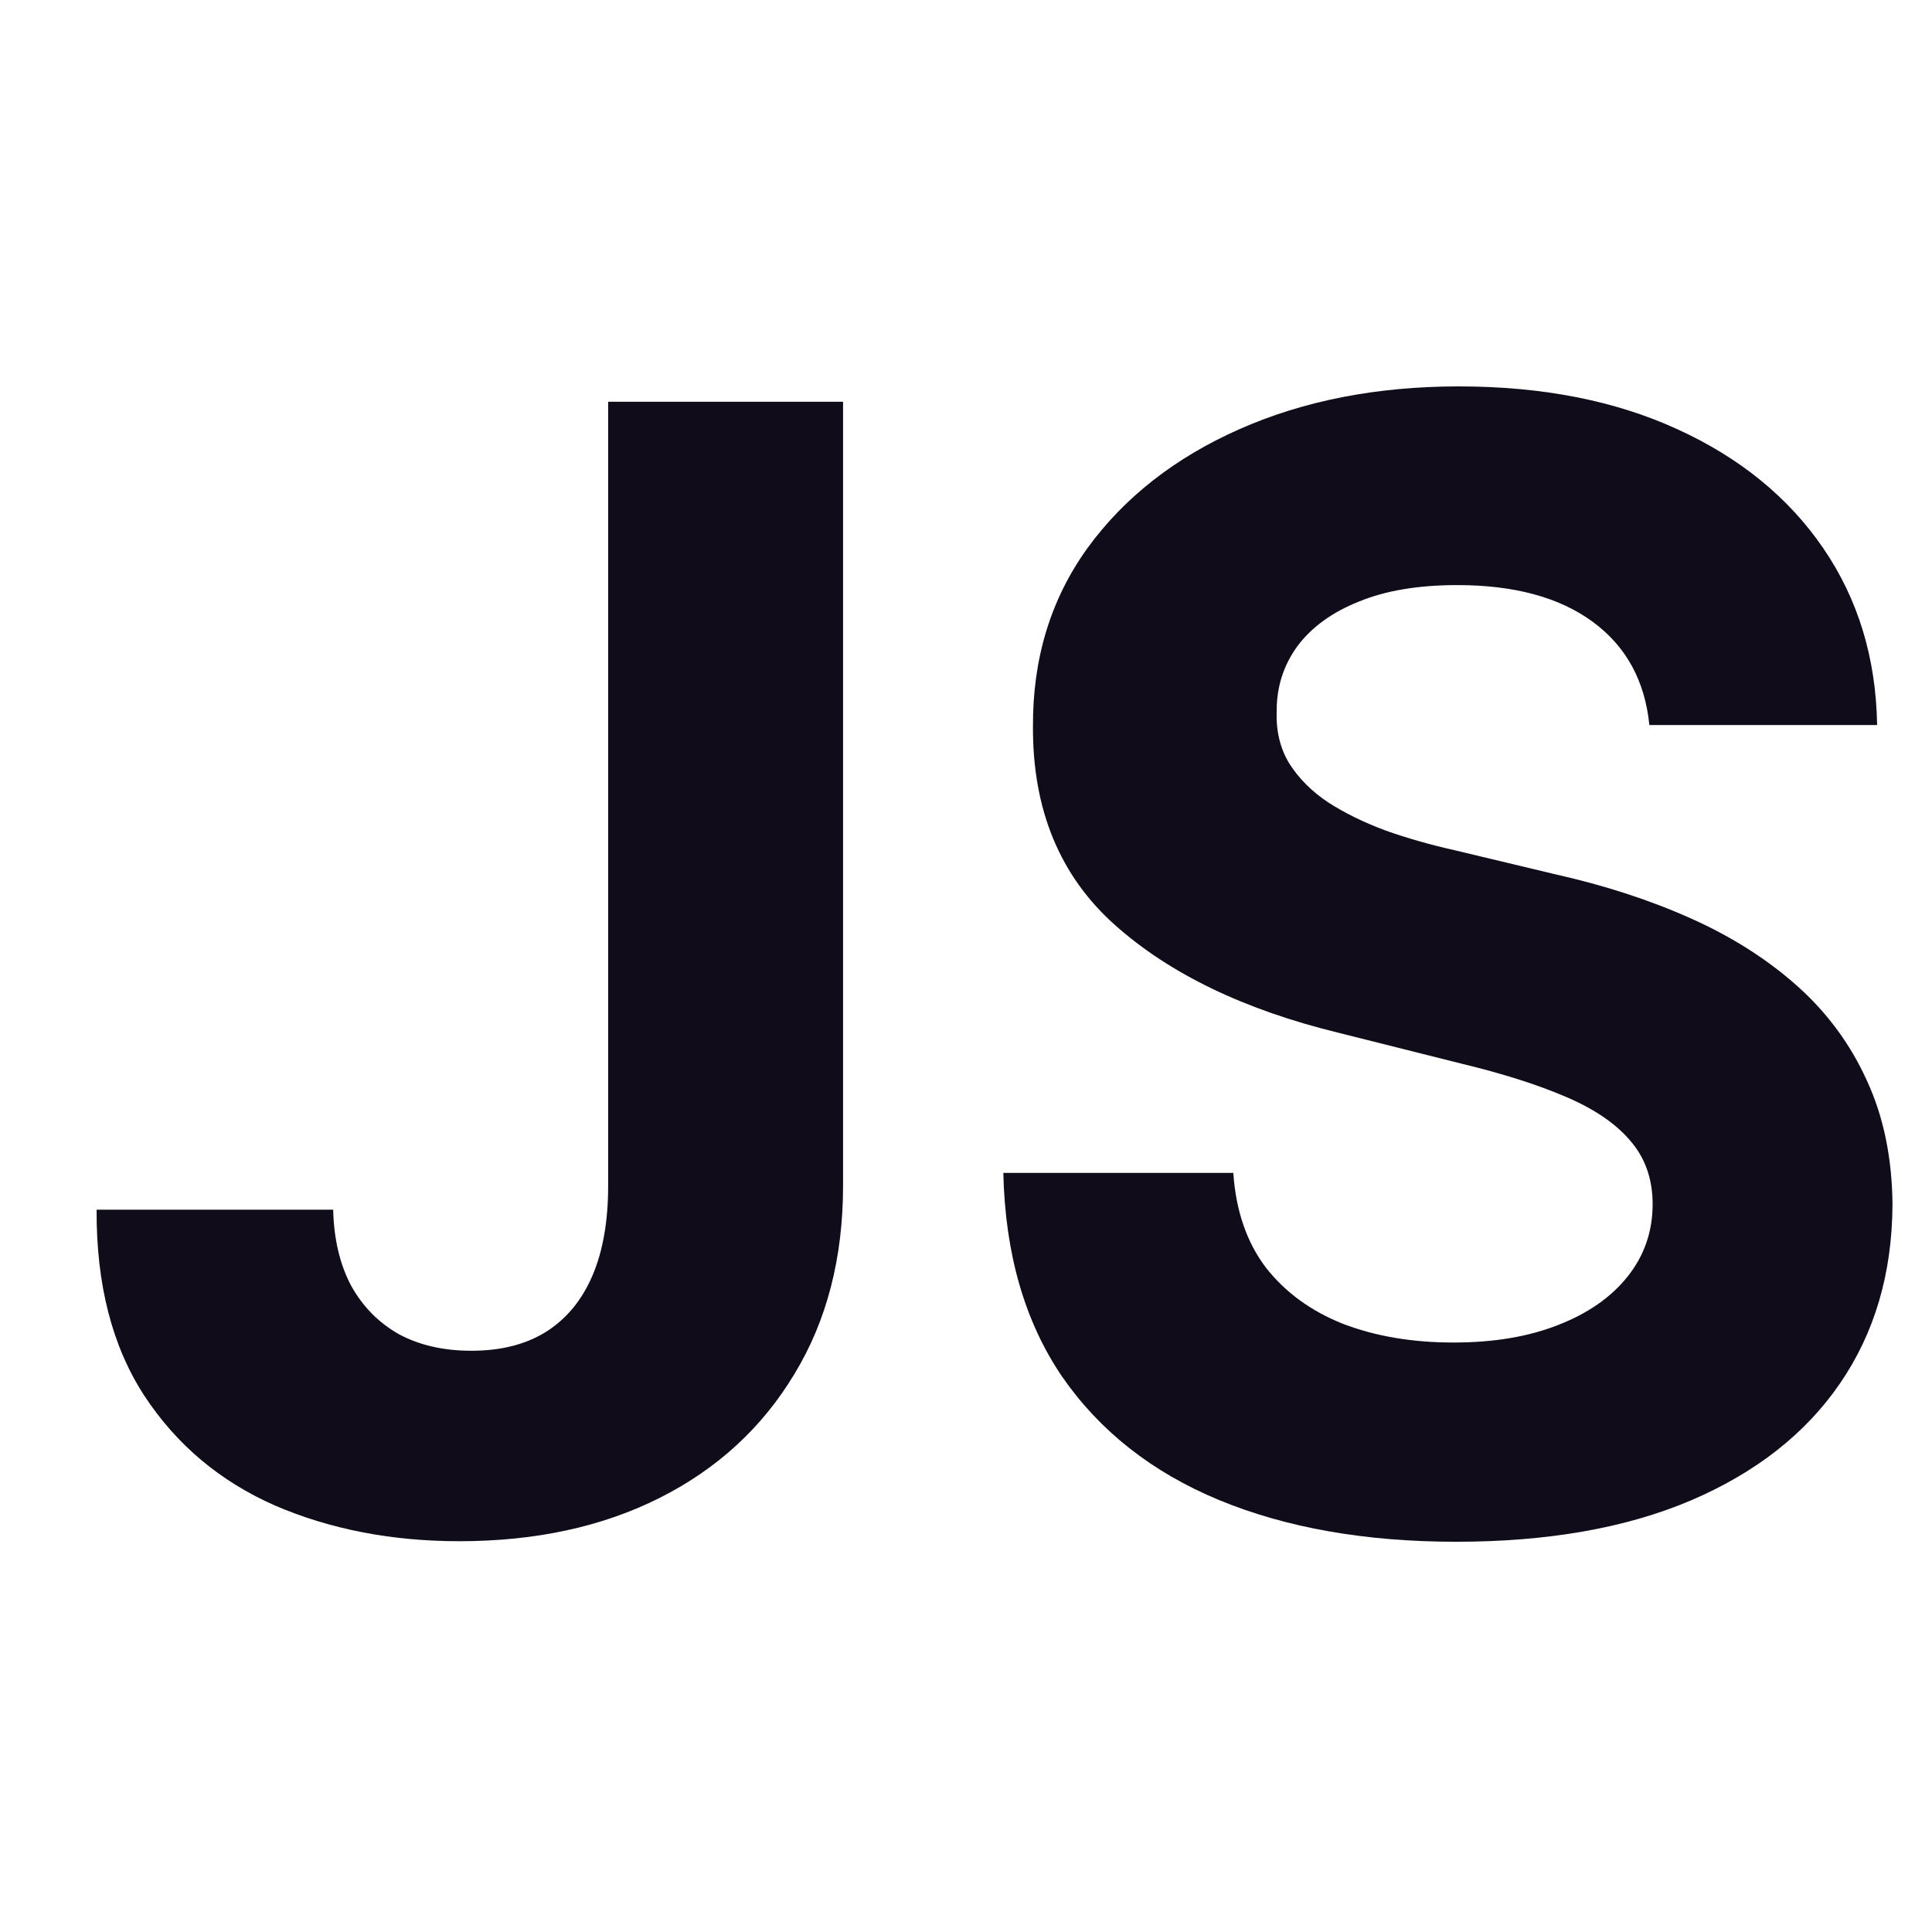 <svg width="100" height="100" viewBox="0 0 100 100" fill="none" xmlns="http://www.w3.org/2000/svg">
<path d="M31.478 20.796H43.637V61.364C43.637 65.114 42.794 68.371 41.108 71.136C39.442 73.901 37.121 76.032 34.148 77.528C31.175 79.025 27.718 79.773 23.779 79.773C20.275 79.773 17.093 79.157 14.233 77.926C11.392 76.676 9.139 74.782 7.472 72.244C5.805 69.688 4.981 66.477 5 62.614H17.245C17.282 64.148 17.595 65.464 18.182 66.562C18.788 67.642 19.612 68.475 20.654 69.062C21.714 69.631 22.964 69.915 24.404 69.915C25.919 69.915 27.197 69.593 28.239 68.949C29.3 68.286 30.105 67.32 30.654 66.051C31.203 64.782 31.478 63.22 31.478 61.364V20.796Z" fill="#110C1A"/>
<path d="M85.37 37.528C85.142 35.237 84.167 33.456 82.444 32.188C80.72 30.919 78.381 30.284 75.427 30.284C73.419 30.284 71.724 30.568 70.341 31.136C68.959 31.686 67.898 32.453 67.159 33.438C66.44 34.422 66.08 35.54 66.08 36.79C66.042 37.831 66.26 38.74 66.733 39.517C67.226 40.294 67.898 40.966 68.75 41.534C69.603 42.083 70.587 42.566 71.705 42.983C72.822 43.381 74.016 43.722 75.284 44.006L80.512 45.256C83.05 45.824 85.379 46.581 87.5 47.528C89.621 48.475 91.459 49.64 93.012 51.023C94.565 52.405 95.767 54.034 96.62 55.909C97.491 57.784 97.936 59.934 97.955 62.358C97.936 65.919 97.027 69.006 95.228 71.619C93.447 74.214 90.871 76.231 87.5 77.671C84.148 79.091 80.105 79.801 75.37 79.801C70.673 79.801 66.582 79.081 63.097 77.642C59.631 76.203 56.923 74.072 54.972 71.25C53.04 68.409 52.027 64.896 51.932 60.71H63.836C63.968 62.661 64.527 64.29 65.512 65.597C66.516 66.885 67.851 67.86 69.517 68.523C71.203 69.167 73.106 69.489 75.228 69.489C77.311 69.489 79.12 69.186 80.654 68.579C82.207 67.974 83.409 67.131 84.262 66.051C85.114 64.972 85.54 63.731 85.54 62.33C85.54 61.023 85.152 59.924 84.375 59.034C83.618 58.144 82.5 57.386 81.023 56.761C79.565 56.136 77.775 55.568 75.654 55.057L69.319 53.466C64.413 52.273 60.54 50.407 57.699 47.869C54.858 45.331 53.447 41.913 53.466 37.614C53.447 34.091 54.385 31.013 56.279 28.381C58.192 25.748 60.815 23.693 64.148 22.216C67.481 20.739 71.269 20 75.512 20C79.83 20 83.599 20.739 86.819 22.216C90.057 23.693 92.576 25.748 94.375 28.381C96.175 31.013 97.103 34.062 97.159 37.528H85.37Z" fill="#110C1A"/>
</svg>
